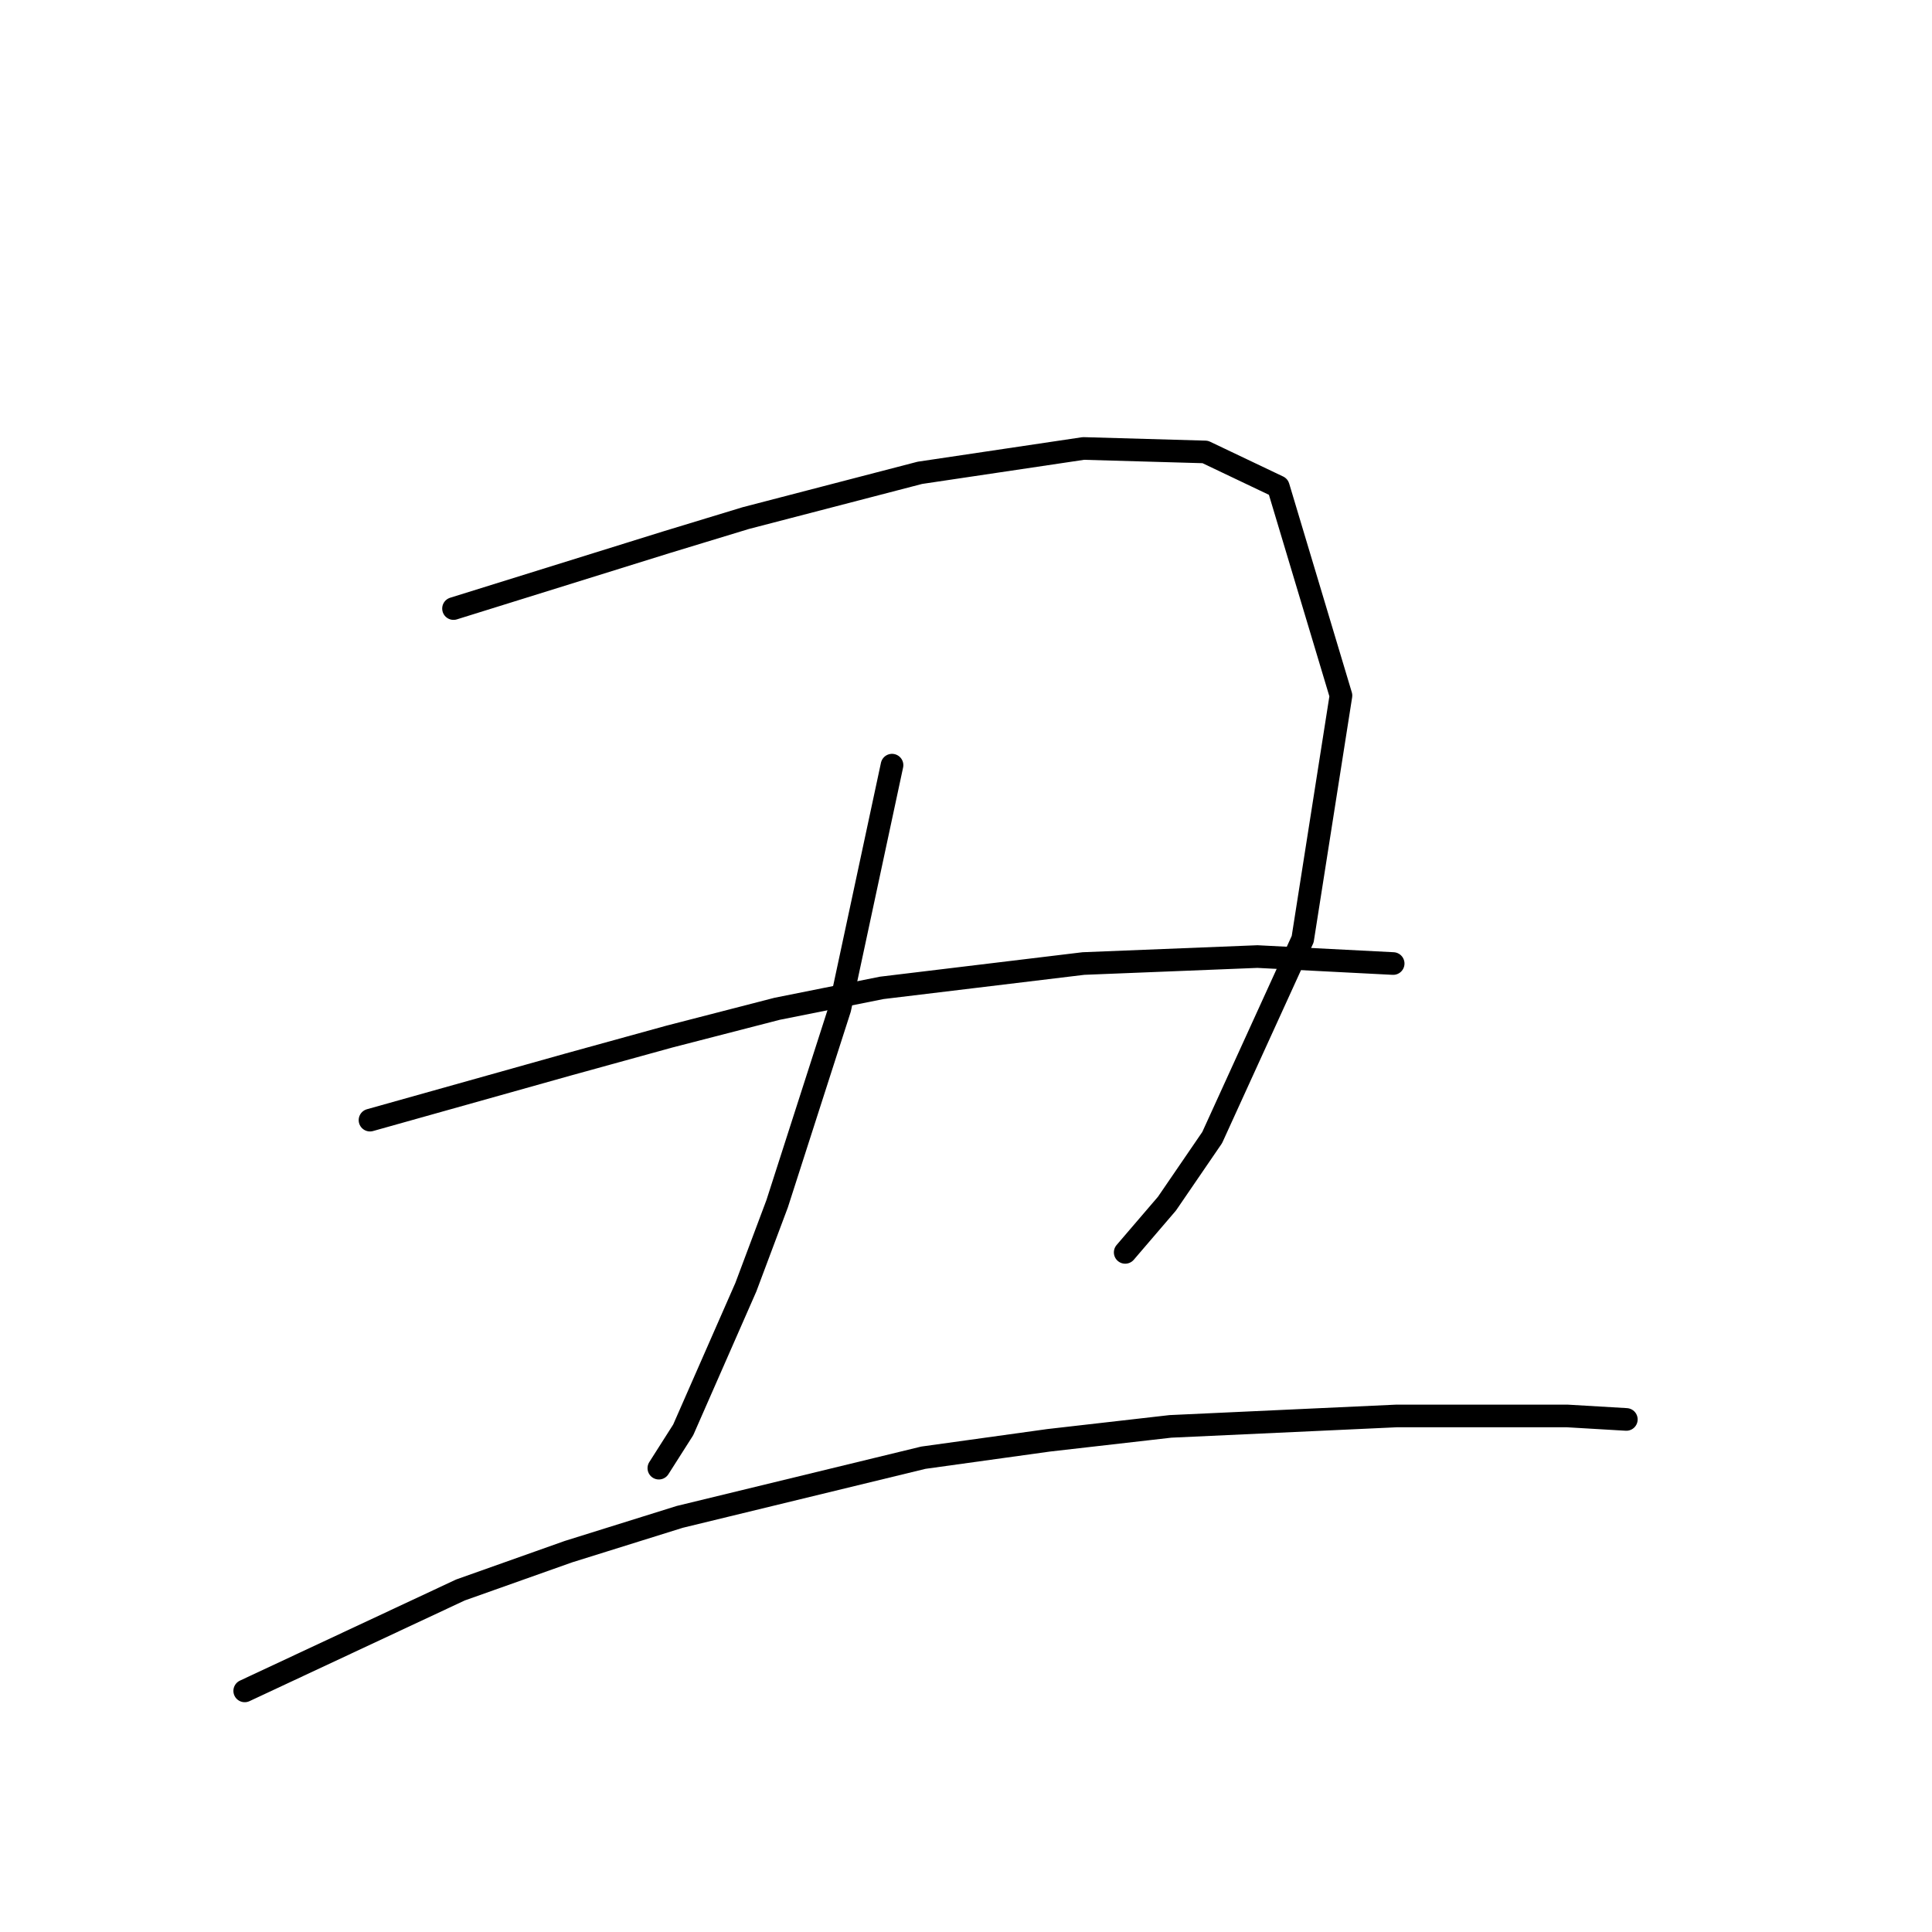 <?xml version="1.0" standalone="no"?>
    <svg width="256" height="256" xmlns="http://www.w3.org/2000/svg" version="1.1">
    <polyline stroke="black" stroke-width="3" stroke-linecap="round" fill="transparent" stroke-linejoin="round" points="60.094 80.637 88.224 71.875 98.83 68.647 121.887 62.652 143.56 59.424 159.7 59.885 169.384 64.497 177.684 92.165 172.612 124.445 160.622 150.73 154.628 159.491 149.094 165.947 149.094 165.947 " />
        <polyline stroke="black" stroke-width="3" stroke-linecap="round" fill="transparent" stroke-linejoin="round" points="118.198 101.388 111.281 133.668 102.98 159.491 98.83 170.559 90.529 189.465 87.301 194.538 87.301 194.538 " />
        <polyline stroke="black" stroke-width="3" stroke-linecap="round" fill="transparent" stroke-linejoin="round" points="49.027 148.424 75.312 141.046 88.685 137.357 102.98 133.668 116.814 130.901 143.56 127.673 166.617 126.75 184.602 127.673 184.602 127.673 " />
        <polyline stroke="black" stroke-width="3" stroke-linecap="round" fill="transparent" stroke-linejoin="round" points="32.426 224.051 61.017 210.678 75.312 205.605 90.068 200.994 122.348 193.154 138.949 190.849 155.089 189.004 185.063 187.621 207.658 187.621 215.498 188.082 215.498 188.082 " />
        </svg>